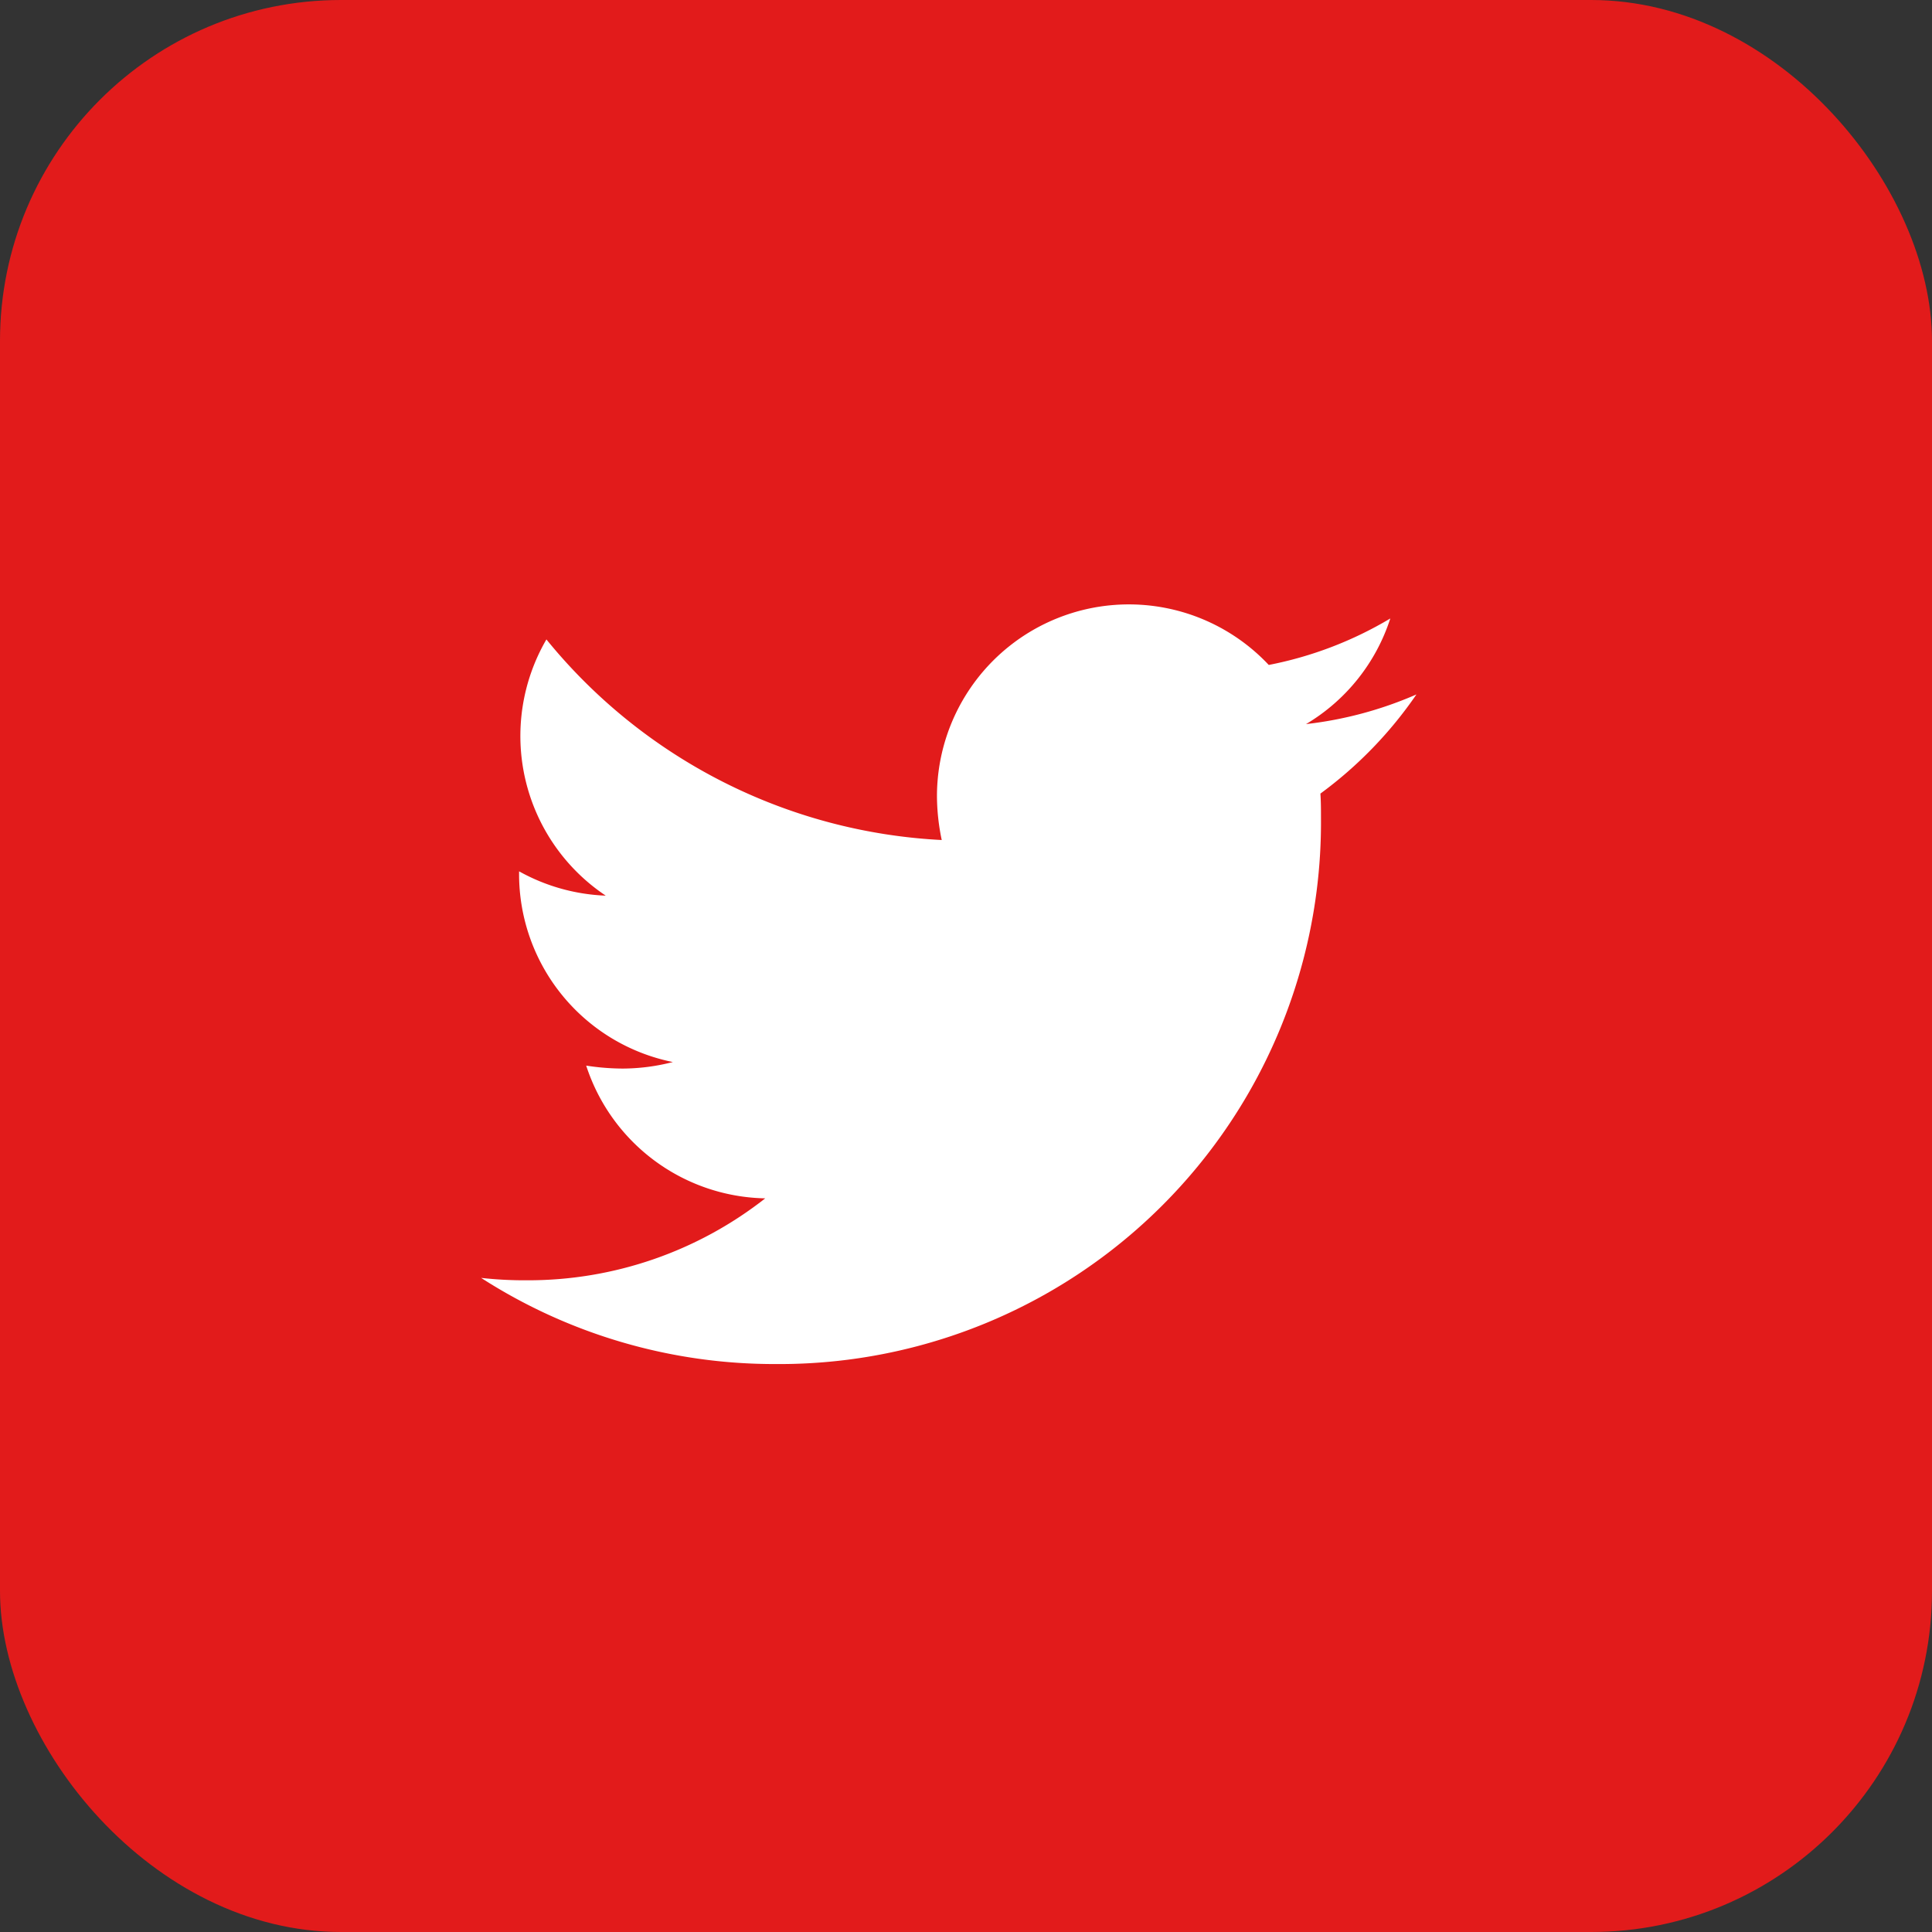 <svg xmlns="http://www.w3.org/2000/svg" width="34" height="34" viewBox="0 0 34 34">
  <rect x="0" y="0" width="34" height="34" fill="#333333" stroke="none"/>
  <g id="Group_2266" data-name="Group 2266" transform="translate(-0.246)">
    <rect id="Rectangle_302" data-name="Rectangle 302" width="34" height="34" rx="6" transform="translate(0.246)" fill="#e21b1b"/>
    <path id="Icon_awesome-twitter" data-name="Icon awesome-twitter" d="M14.77,6.713c.01.146.01.292.01.439a9.533,9.533,0,0,1-9.6,9.6A9.534,9.534,0,0,1,0,15.236a6.979,6.979,0,0,0,.815.042A6.757,6.757,0,0,0,5,13.836,3.38,3.38,0,0,1,1.849,11.5a4.255,4.255,0,0,0,.637.052,3.568,3.568,0,0,0,.888-.115A3.374,3.374,0,0,1,.668,8.123V8.081a3.4,3.4,0,0,0,1.525.428A3.379,3.379,0,0,1,1.149,4a9.59,9.59,0,0,0,6.957,3.53,3.809,3.809,0,0,1-.084-.773,3.377,3.377,0,0,1,5.839-2.308A6.642,6.642,0,0,0,16,3.631a3.365,3.365,0,0,1-1.483,1.859,6.763,6.763,0,0,0,1.943-.522A7.252,7.252,0,0,1,14.77,6.713Z" transform="translate(8.713 7.253)" fill="#fff"/>
  </g>
</svg>
